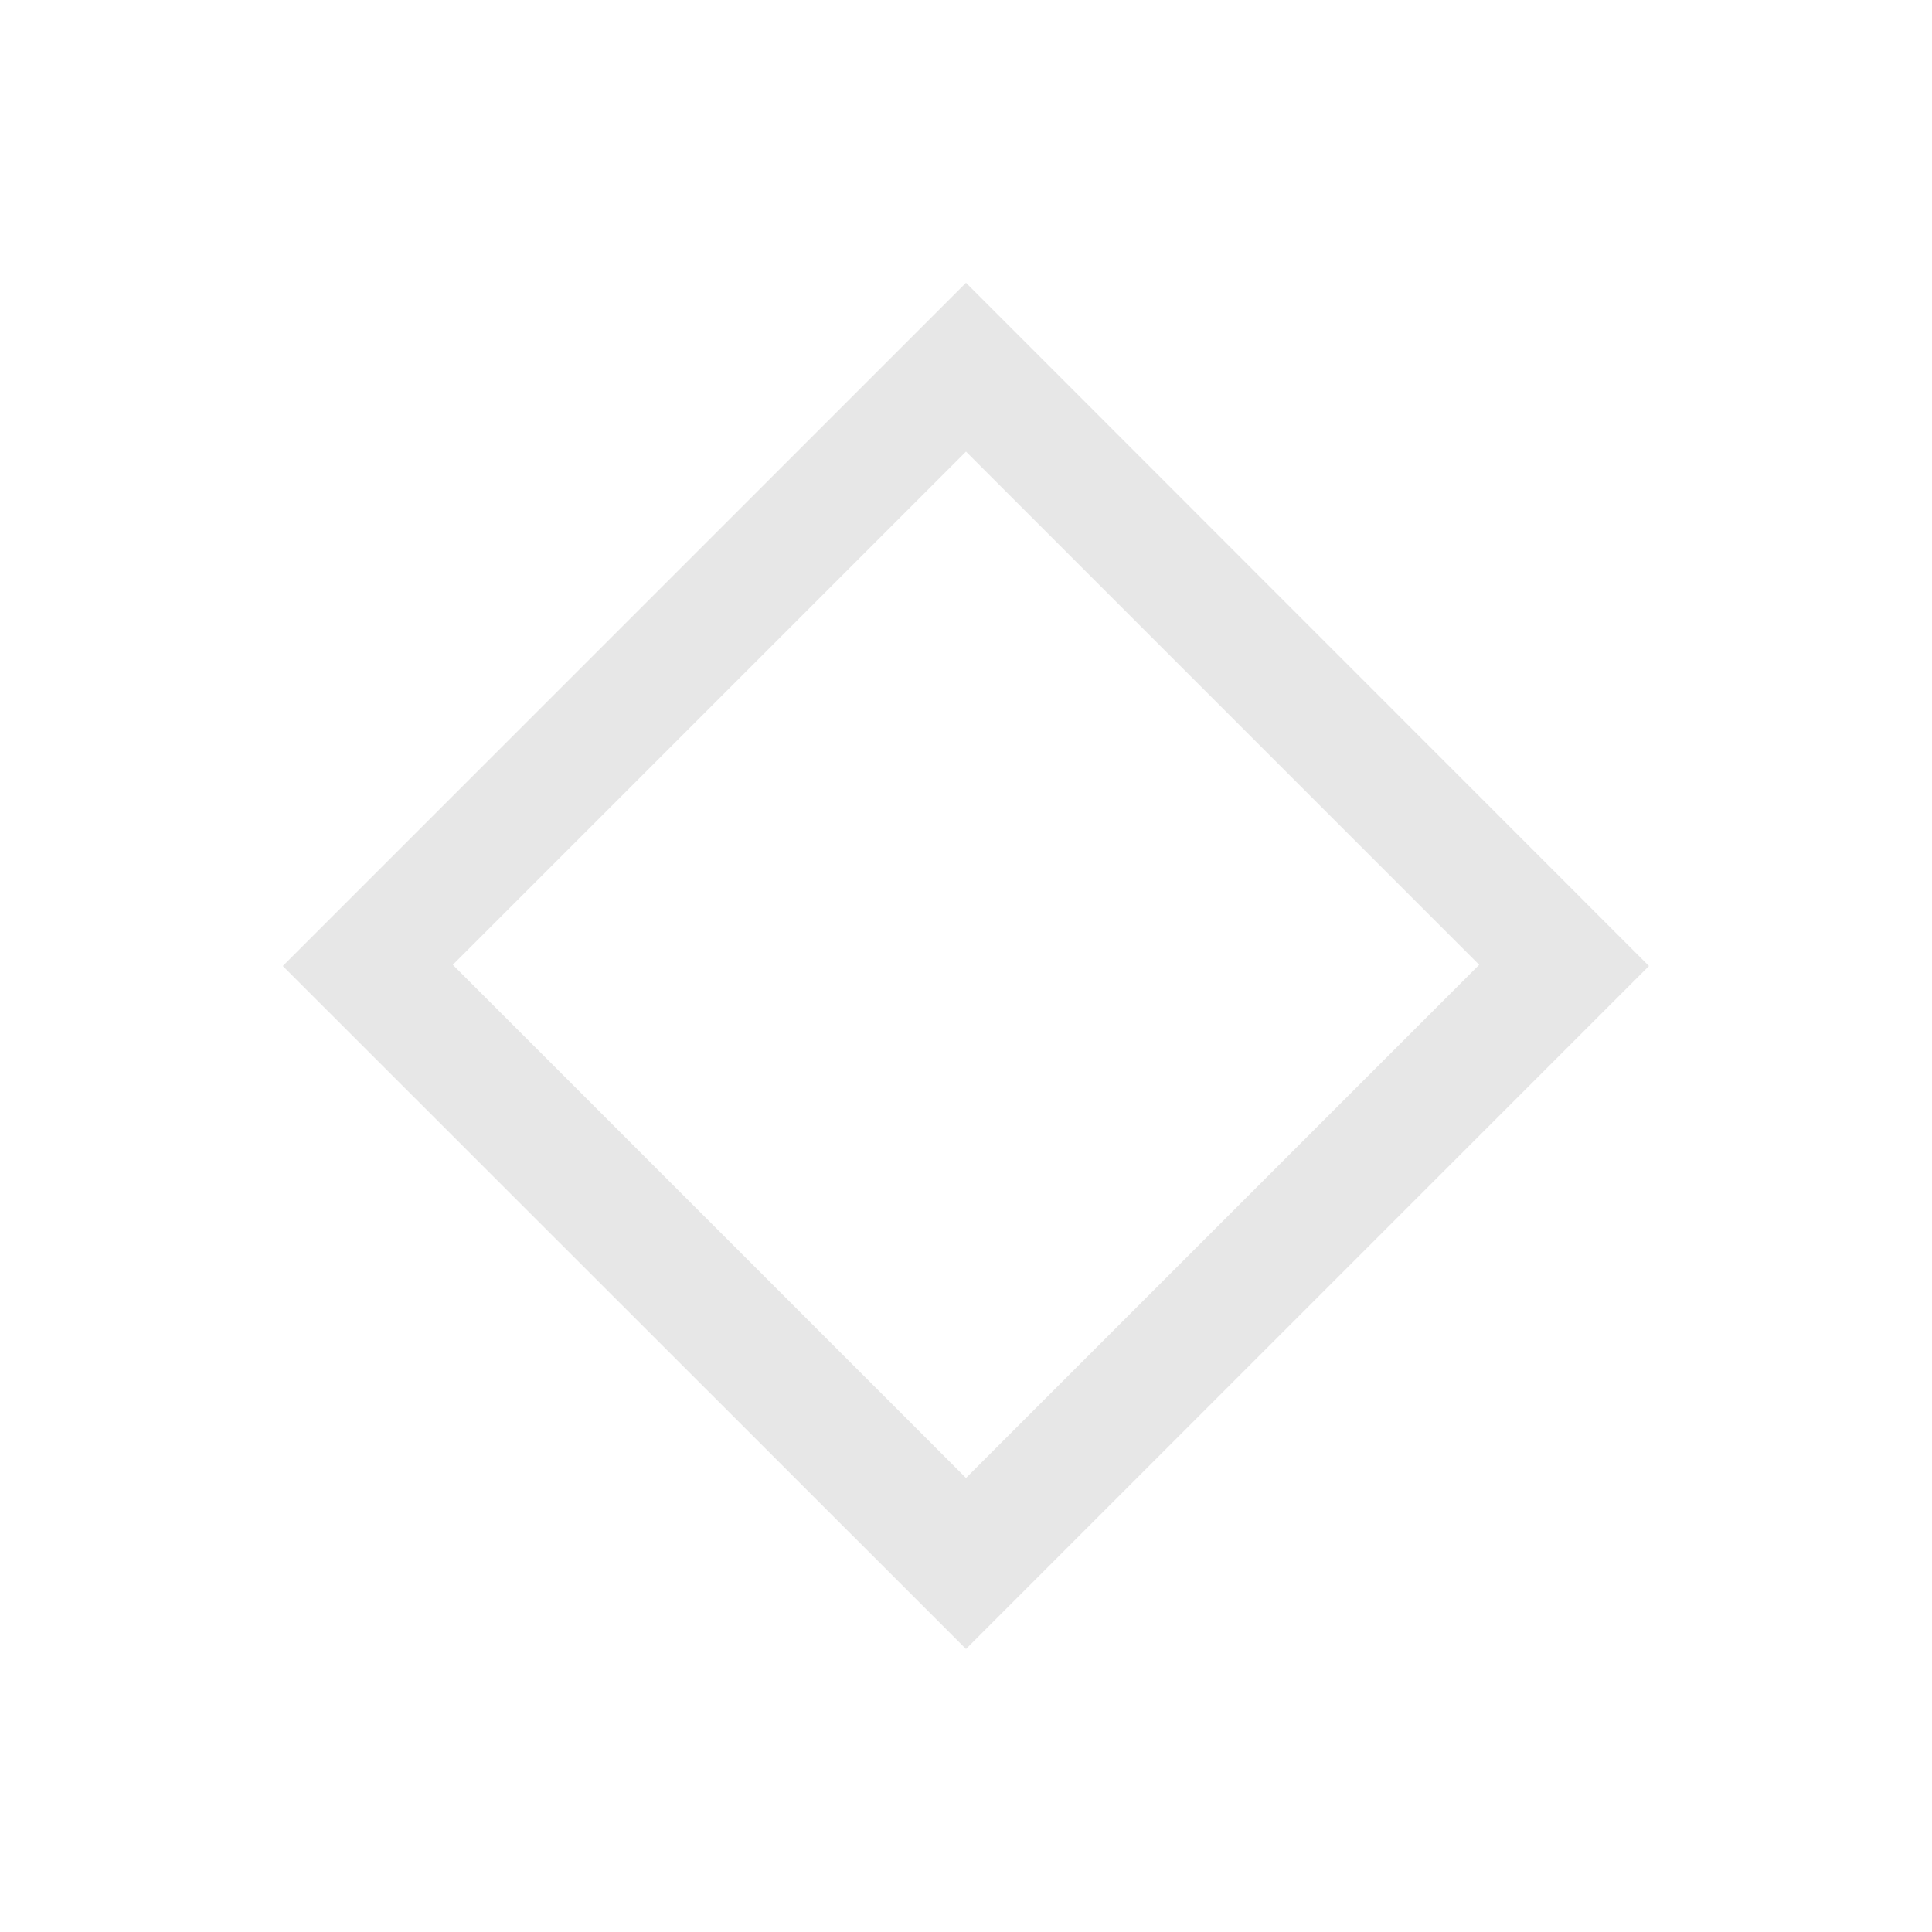 <?xml version="1.0" encoding="utf-8"?>
<!-- Generator: Adobe Illustrator 28.0.0, SVG Export Plug-In . SVG Version: 6.00 Build 0)  -->
<svg version="1.1" id="Uploaded_to_svgrepo.com" xmlns="http://www.w3.org/2000/svg" xmlns:xlink="http://www.w3.org/1999/xlink"
	 x="0px" y="0px" viewBox="0 0 800 800" style="enable-background:new 0 0 800 800;" xml:space="preserve">
<style type="text/css">
	.st0{fill:#E7E7E7;}
</style>
<path class="st0" d="M400,117.1L117.1,400L400,682.8L682.8,400L400,117.1z M187.5,399.5L400,187l212.5,212.5L400,612L187.5,399.5z"
	/>
</svg>
